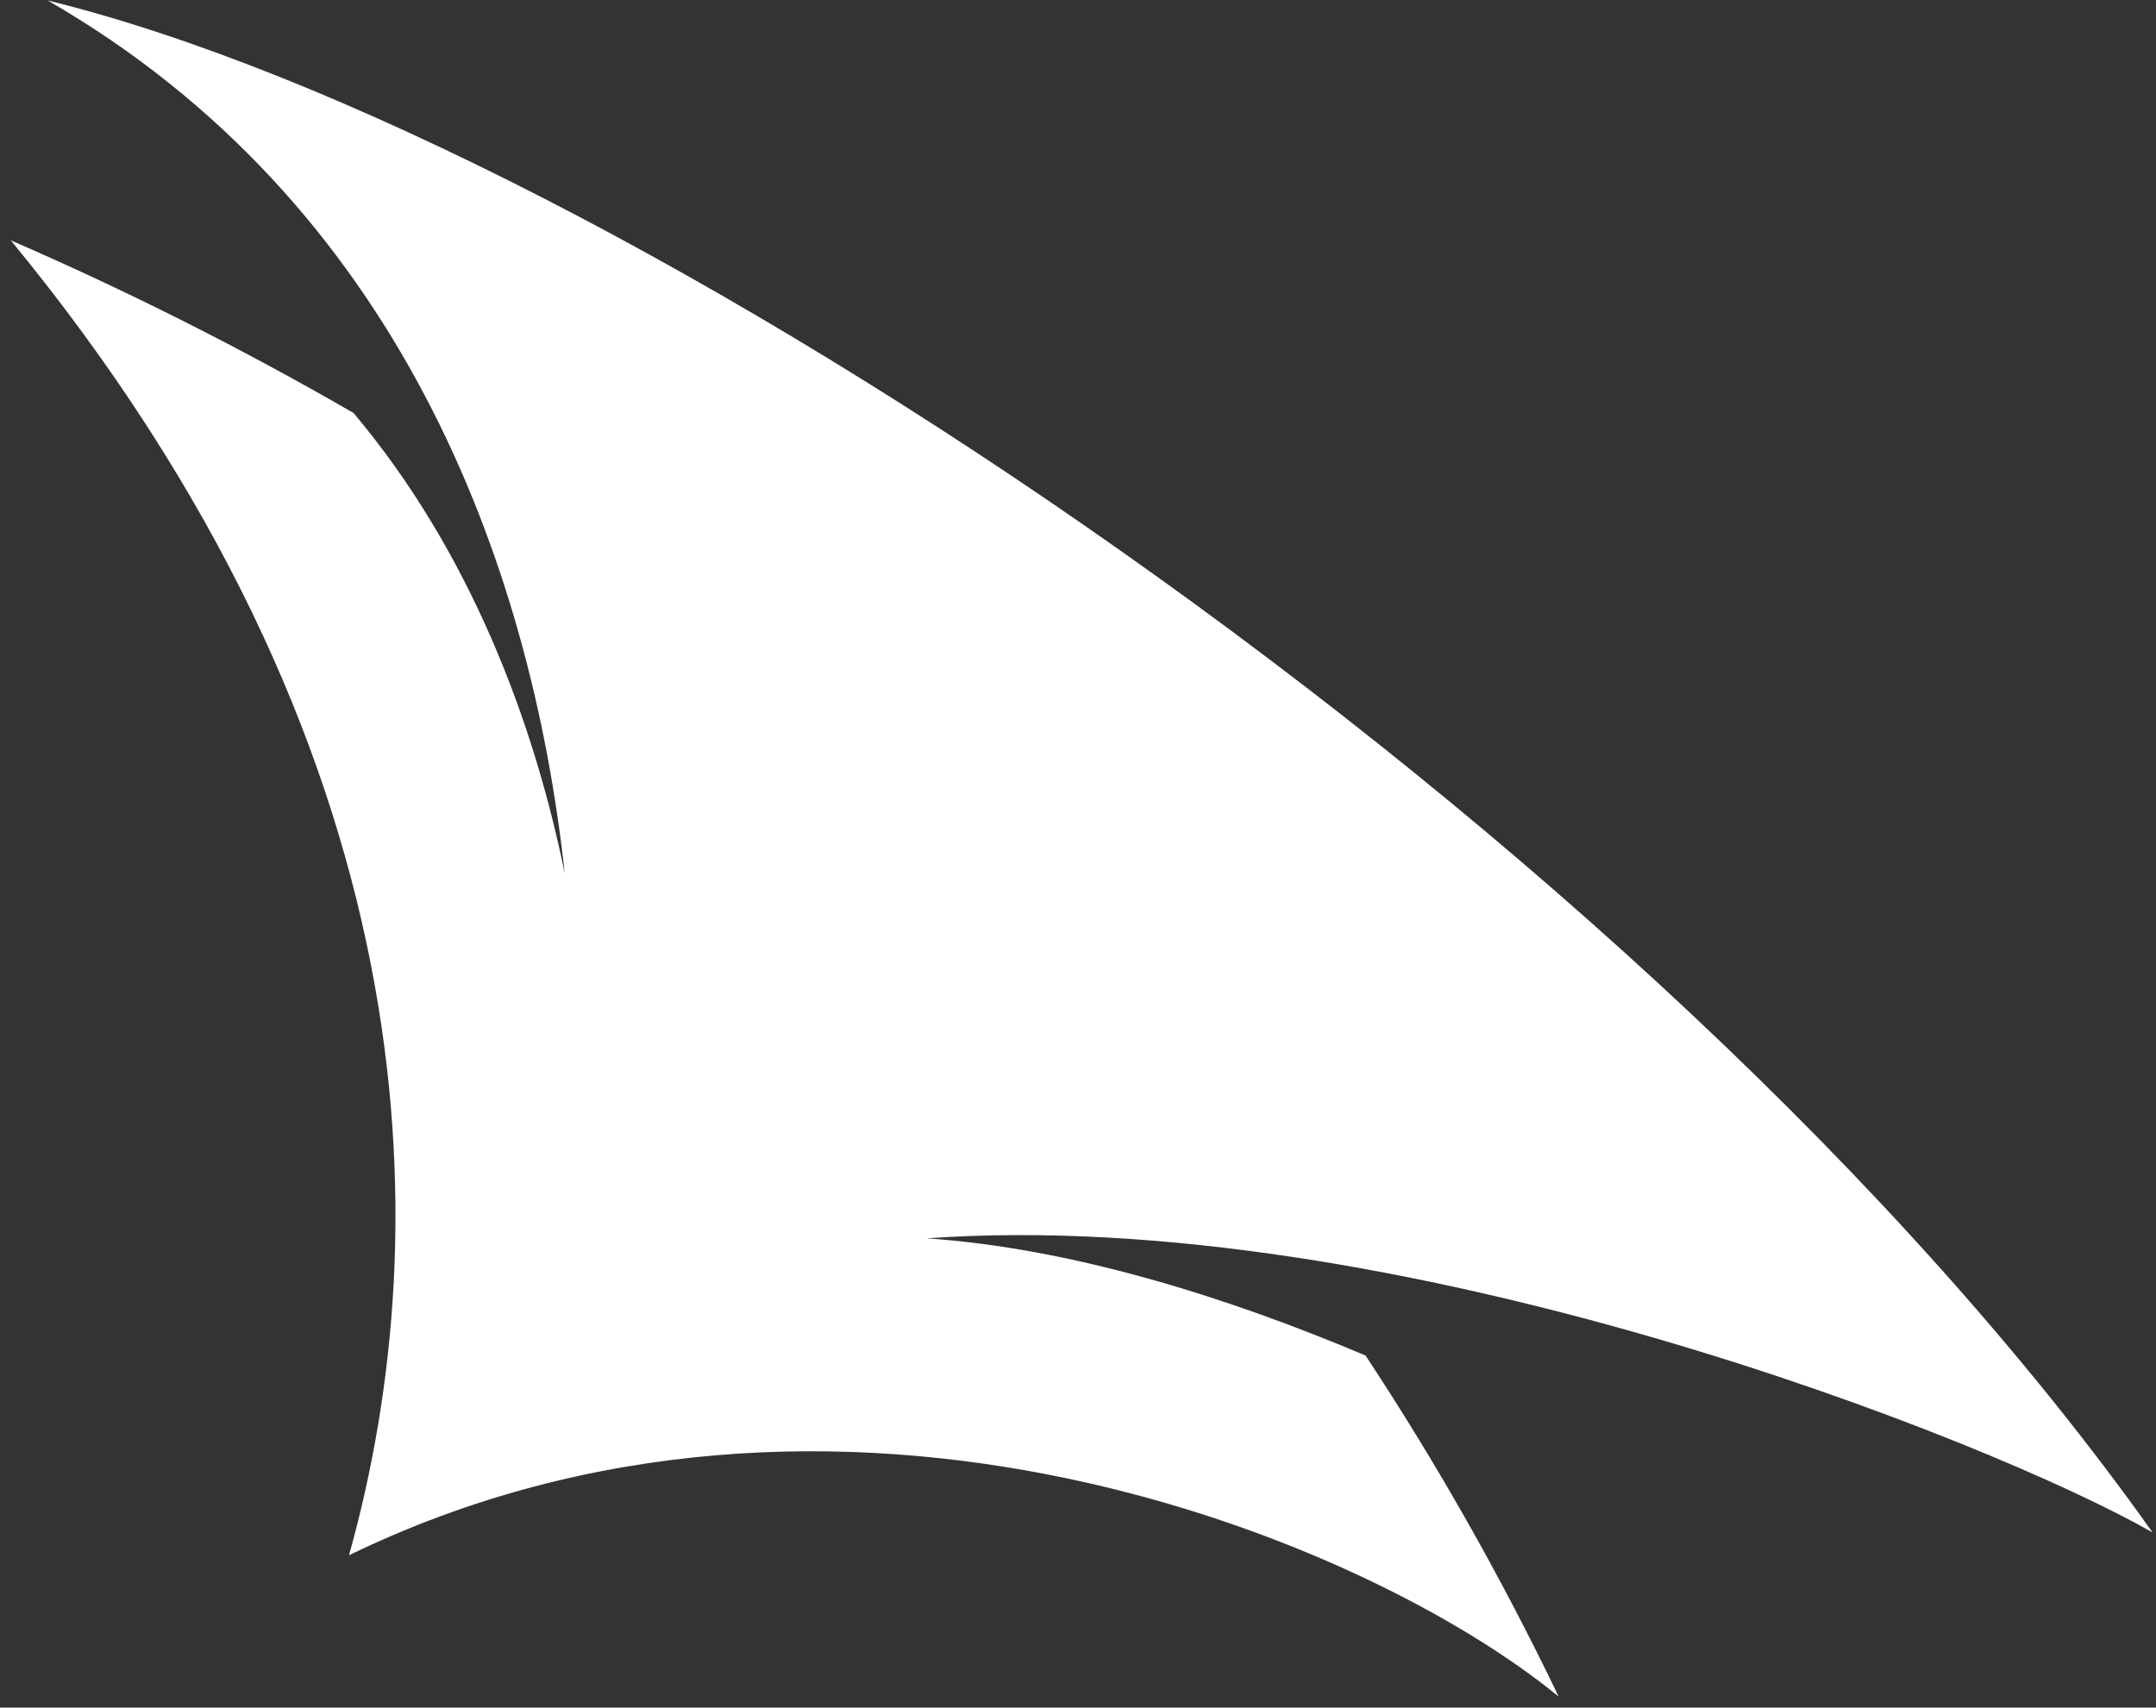 <svg width="154" height="122" viewBox="0 0 154 122" fill="none" xmlns="http://www.w3.org/2000/svg">
<rect x="0" y="0" width="154" height="122" fill="#333333" stroke="none"/>
<path fill-rule="evenodd" clip-rule="evenodd" d="M3.41 0.035C43.732 9.898 117.85 58.884 153.753 109.486C142.027 102.795 99.655 86.083 66.196 88.475C76.409 89.172 87.433 92.571 97.539 96.847C102.526 104.405 107.157 112.517 111.335 121.219C97.642 109.962 59.807 94.181 24.929 111.116C31.576 87.376 30.426 53.244 0.771 17.171C8.684 20.605 16.925 24.69 25.255 29.509C33.597 39.413 38.153 51.624 40.341 62.425C37.91 40.06 28.409 14.448 3.41 0.035Z" fill="white"/>
</svg>
